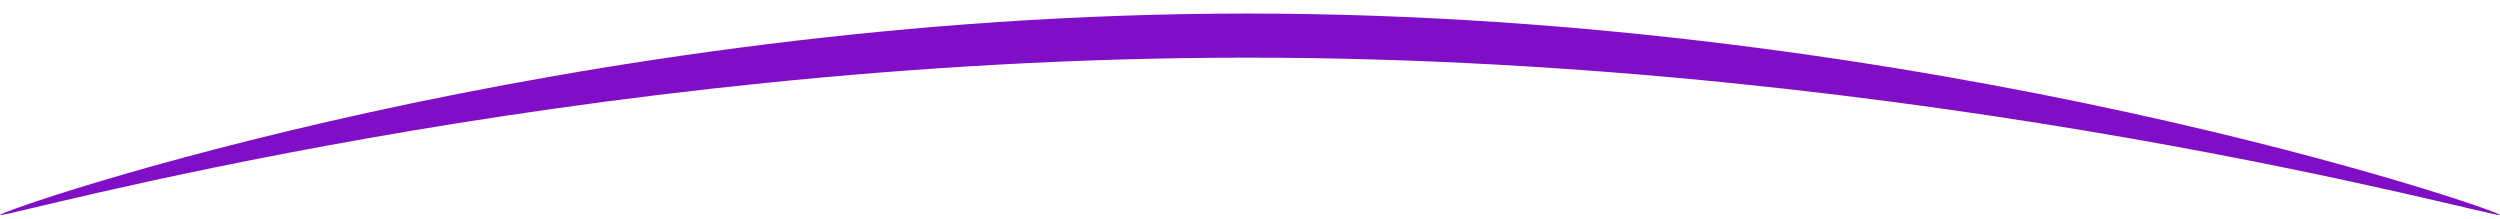 <svg width="160" height="14" viewBox="0 0 160 14" fill="none" xmlns="http://www.w3.org/2000/svg">
<path d="M160 13.76C160 14.062 123.336 3.69 79.831 3.69C36.326 3.69 0 14.062 0 13.76C0 13.457 36.326 0.867 79.831 0.867C123.336 0.867 160 13.457 160 13.76Z" fill="#810EC7"/>
</svg>
